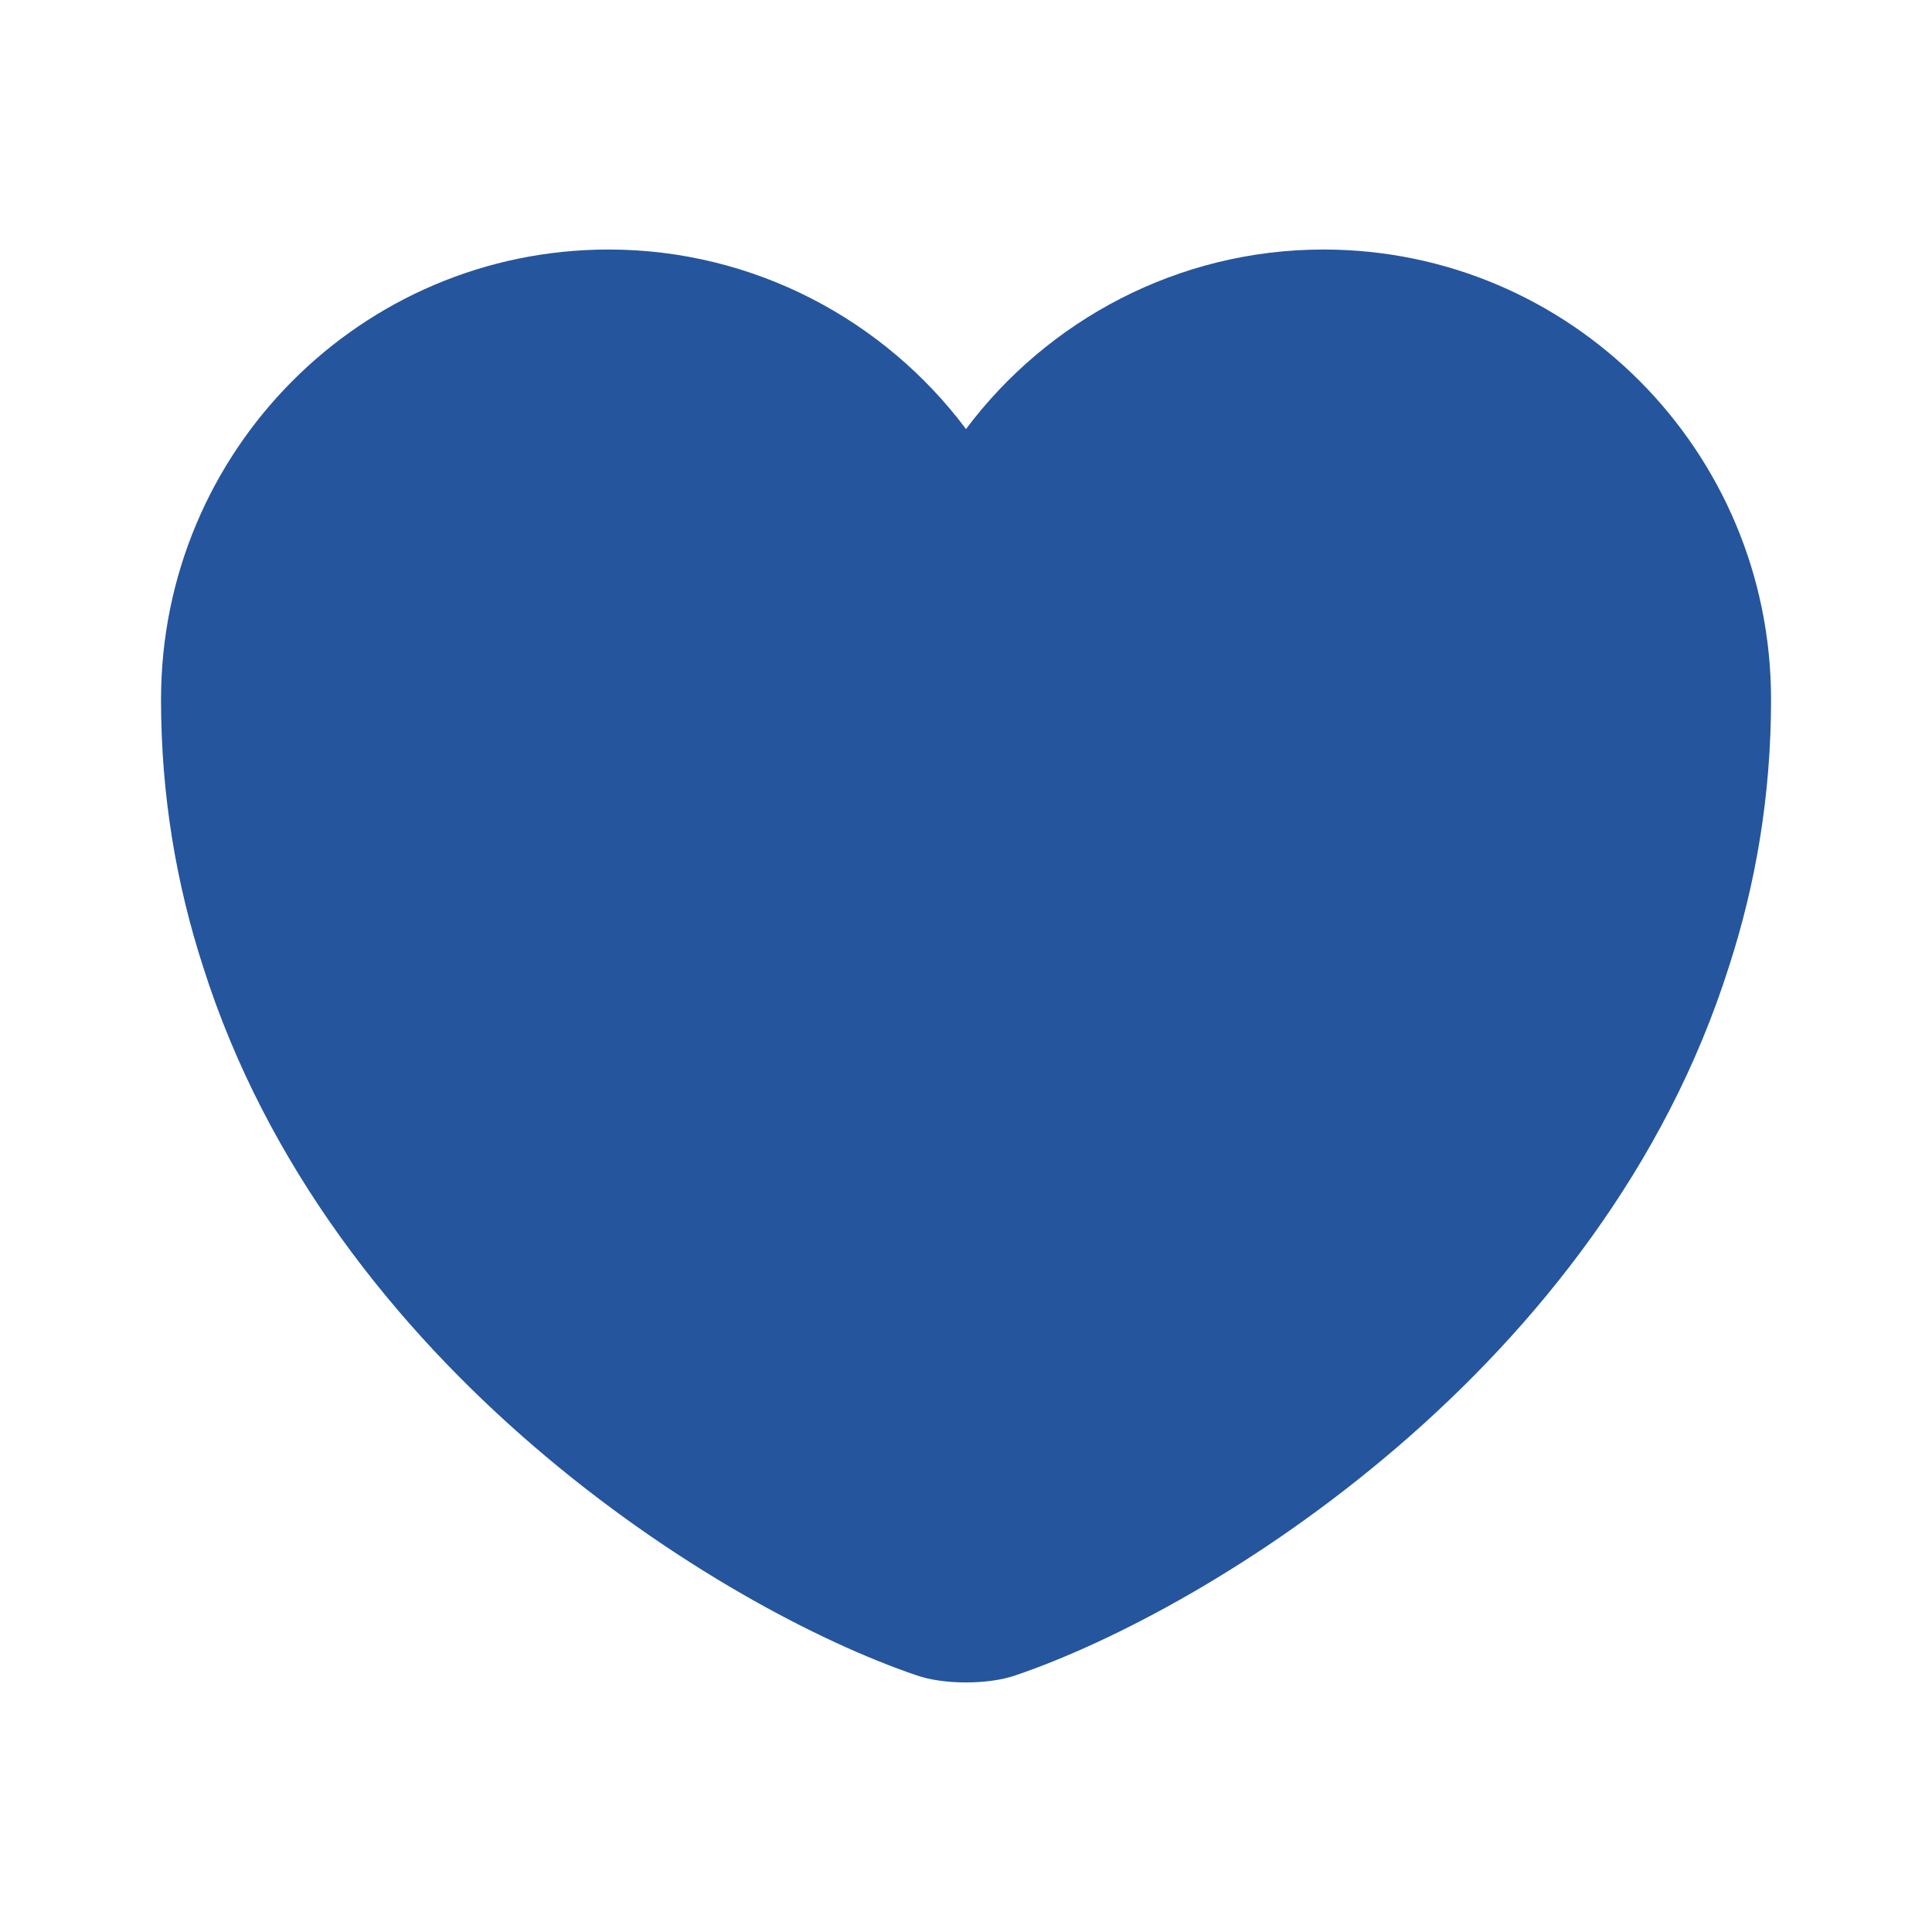 <svg width="26" height="26" viewBox="0 0 26 26" fill="none" xmlns="http://www.w3.org/2000/svg">
<path d="M17.81 3.358C15.85 3.358 14.095 4.312 13 5.774C11.906 4.312 10.151 3.358 8.19 3.358C4.864 3.358 2.167 6.067 2.167 9.414C2.167 10.703 2.373 11.895 2.73 13C4.442 18.417 9.718 21.656 12.329 22.544C12.697 22.674 13.304 22.674 13.672 22.544C16.283 21.656 21.559 18.417 23.27 13C23.628 11.895 23.834 10.703 23.834 9.414C23.834 6.067 21.136 3.358 17.81 3.358Z" fill="#25559D"/>
</svg>
